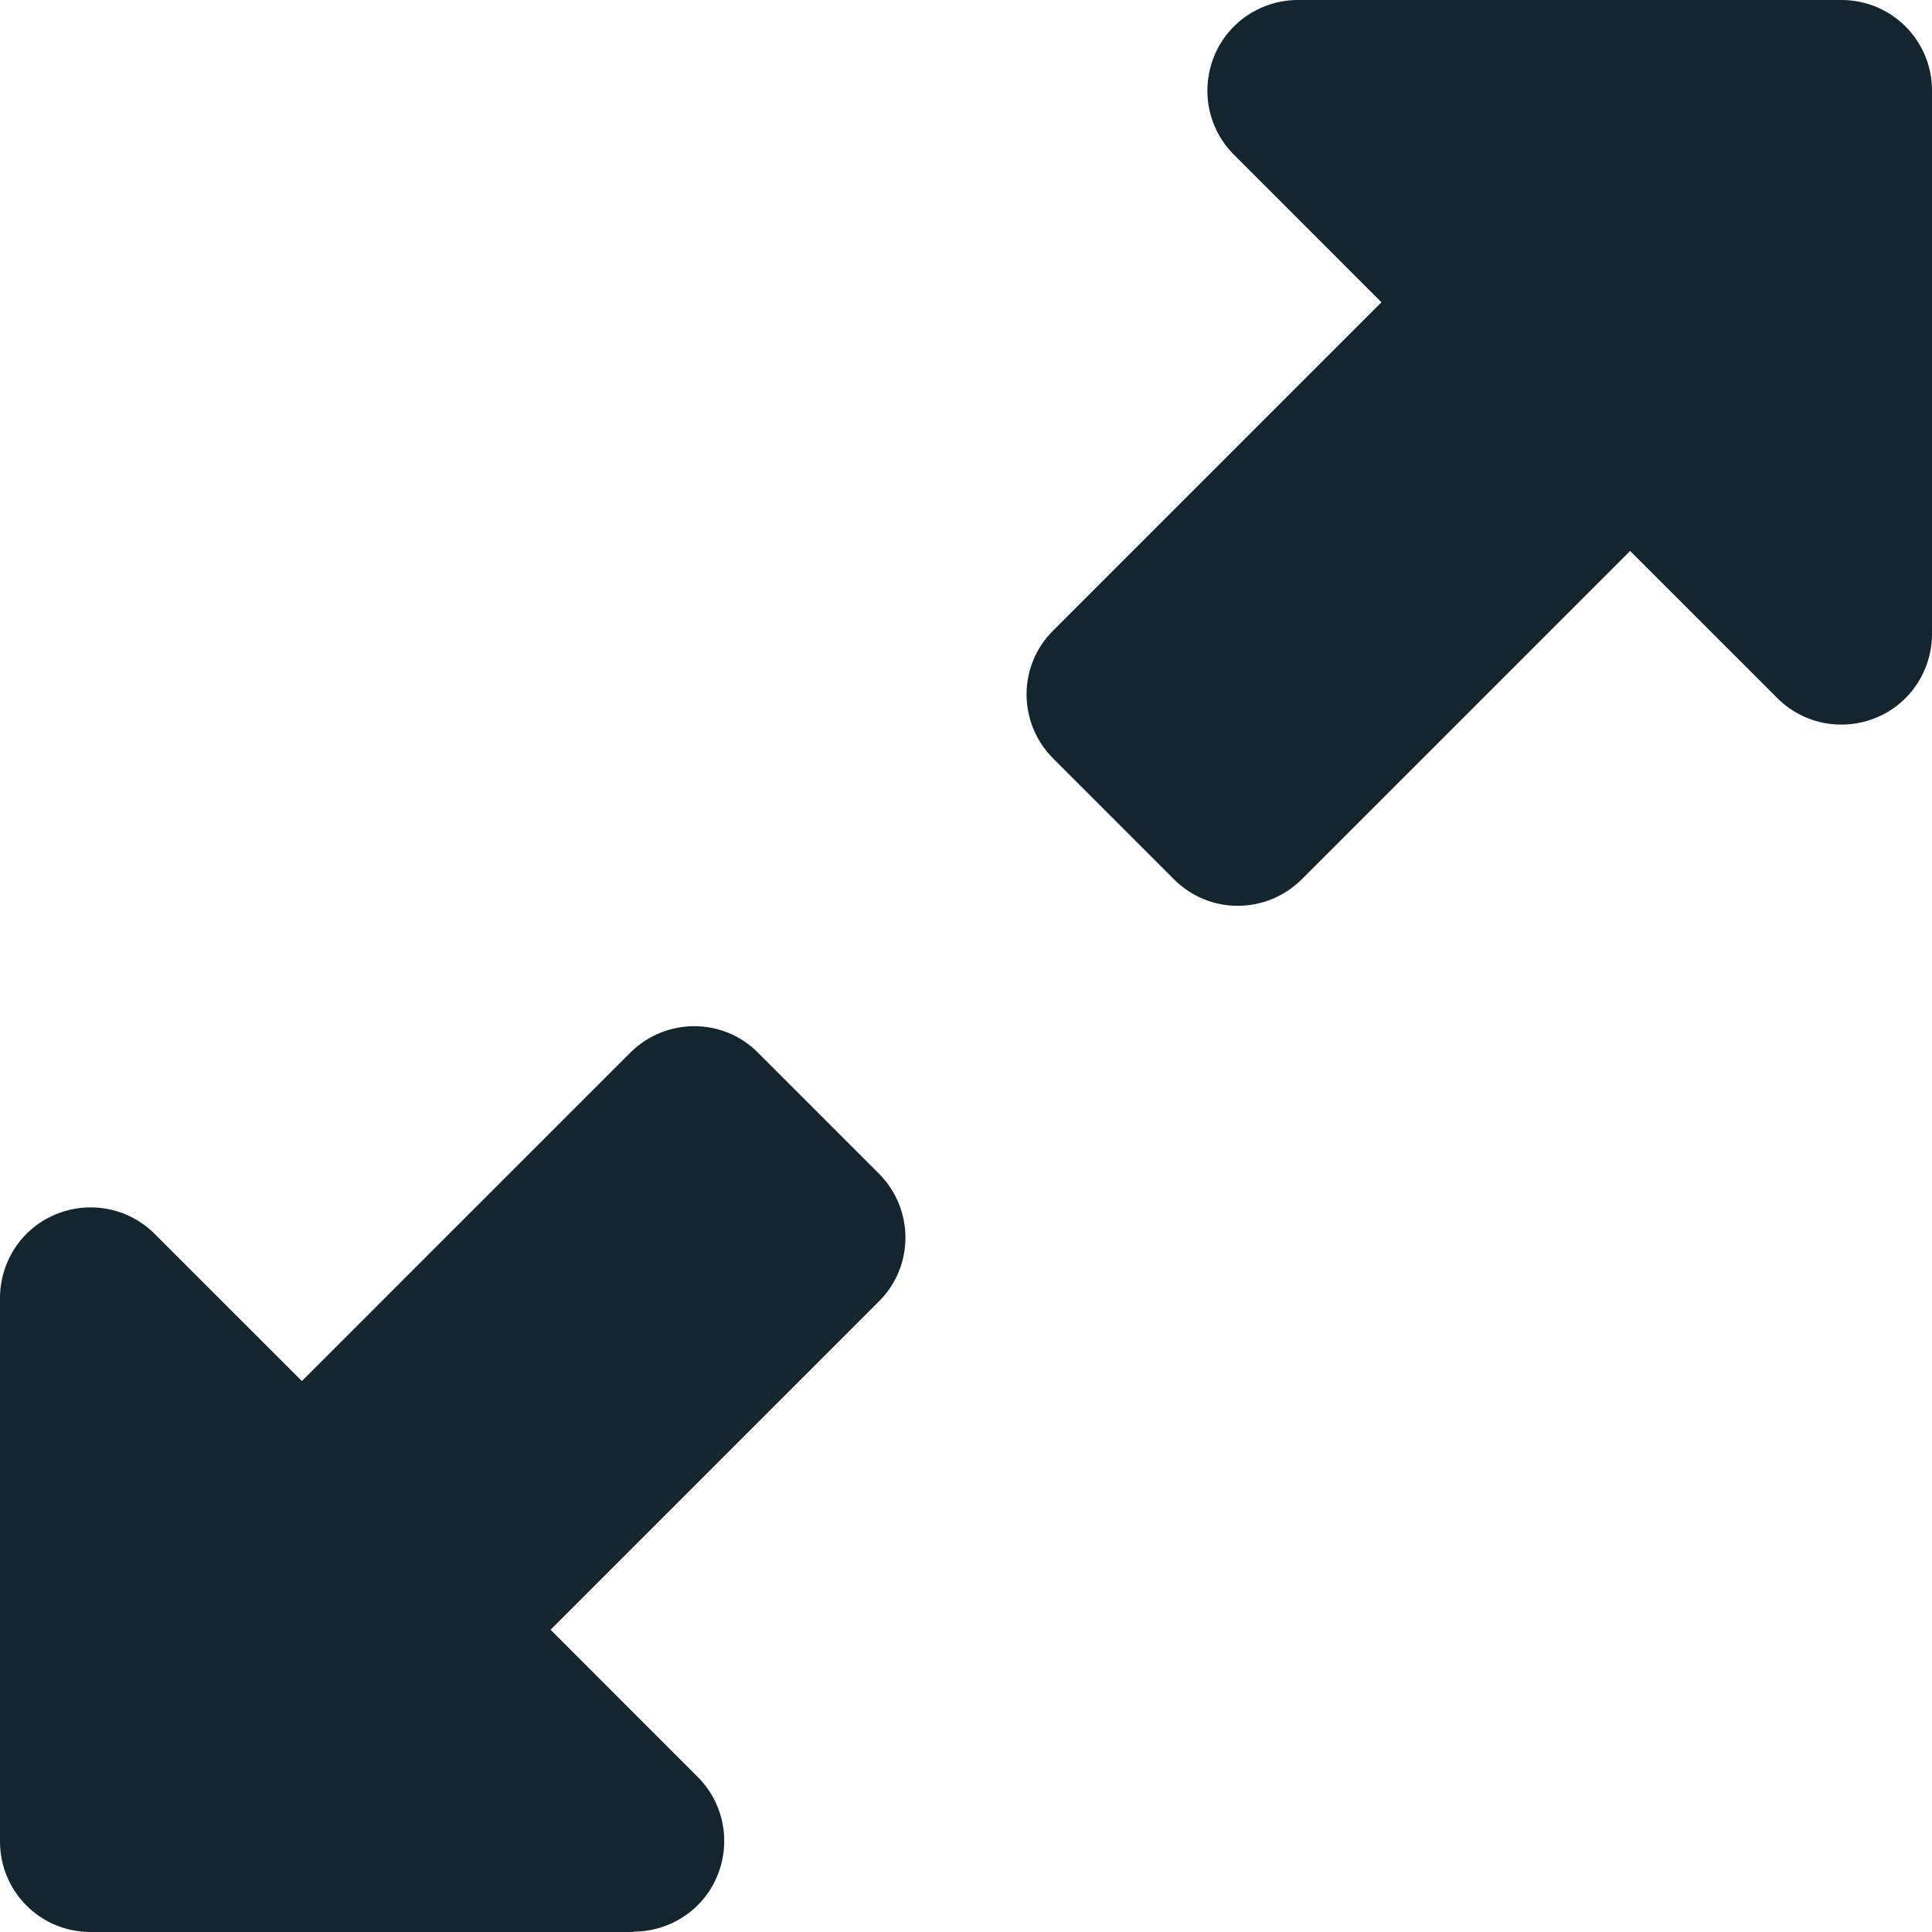 <svg width="62" height="62" viewBox="0 0 62 62" fill="none" xmlns="http://www.w3.org/2000/svg">
<g clip-path="url(#clip0_439_2150)">
<g clip-path="url(#clip1_439_2150)">
<path d="M41.656 0H59.094C60.704 0 62 1.296 62 2.906V20.344C62 21.518 61.298 22.584 60.208 23.032C59.118 23.48 57.871 23.238 57.035 22.402L52.312 17.68L41.777 28.215C40.639 29.353 38.798 29.353 37.672 28.215L33.797 24.34C32.659 23.202 32.659 21.361 33.797 20.235L44.332 9.7L39.598 4.965C38.762 4.129 38.52 2.882 38.968 1.792C39.416 0.702 40.482 0 41.656 0ZM20.344 62H2.906C1.296 62 0 60.704 0 59.094V41.656C0 40.482 0.702 39.416 1.792 38.968C2.882 38.52 4.129 38.762 4.965 39.598L9.688 44.32L20.223 33.785C21.361 32.647 23.202 32.647 24.328 33.785L28.203 37.66C29.341 38.798 29.341 40.639 28.203 41.765L17.668 52.3L22.39 57.023C23.226 57.859 23.468 59.106 23.02 60.196C22.572 61.285 21.506 61.988 20.332 61.988L20.344 62Z" fill="#13252F"/>
</g>
</g>
<defs>
<clipPath id="clip0_439_2150">
<rect width="62" height="62" fill="white"/>
</clipPath>
<clipPath id="clip1_439_2150">
<rect width="62" height="62" fill="white"/>
</clipPath>
</defs>
</svg>
